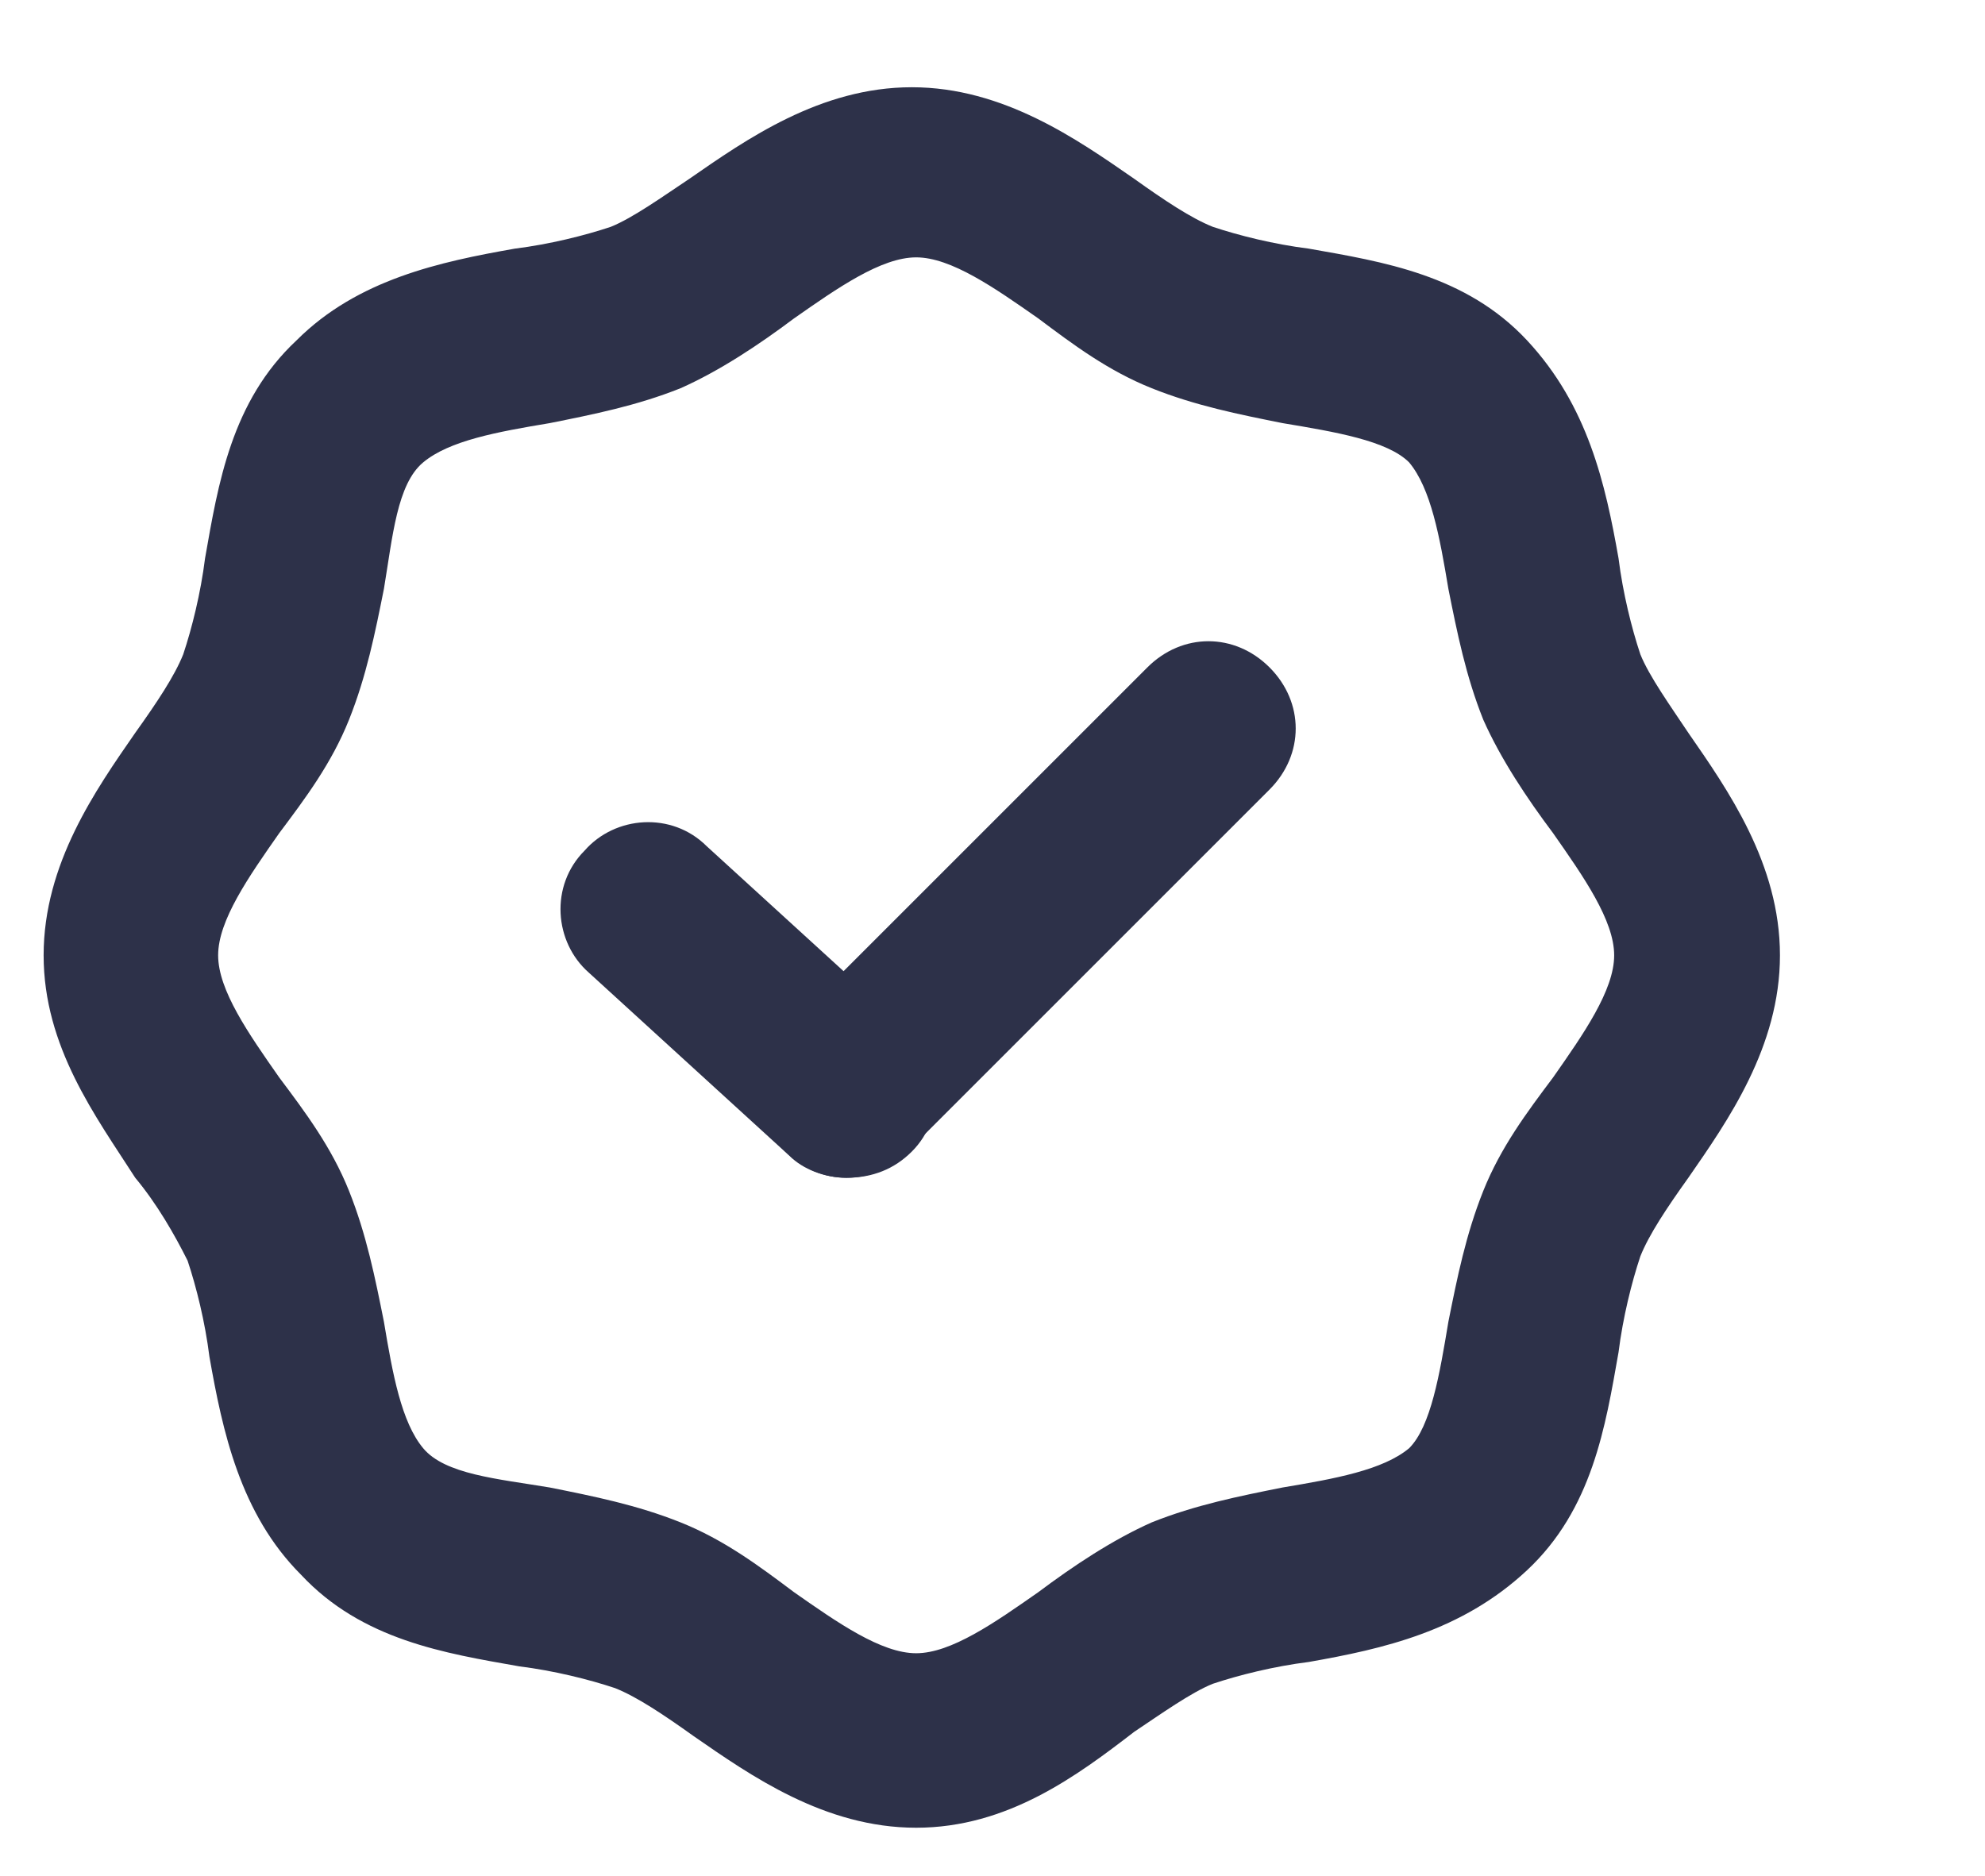 <?xml version="1.0" encoding="utf-8"?>
<!-- Generator: Adobe Illustrator 22.1.0, SVG Export Plug-In . SVG Version: 6.00 Build 0)  -->
<svg version="1.1" id="Layer_1" xmlns="http://www.w3.org/2000/svg" xmlns:xlink="http://www.w3.org/1999/xlink" x="0px" y="0px"
	 width="45.5px" height="43px" viewBox="0 0 45.5 43" enable-background="new 0 0 45.5 43" xml:space="preserve">
<g>
	<g>
		<g>
			<path fill="#2D3149" d="M21,41.9c-2.1,0-3.8-1.2-5.1-2.1c-0.7-0.5-1.3-0.9-1.8-1.1c-0.6-0.2-1.4-0.4-2.2-0.5
				c-1.7-0.3-3.6-0.6-5-2.1c-1.4-1.4-1.8-3.3-2.1-5c-0.1-0.8-0.3-1.6-0.5-2.2C4,28.3,3.6,27.6,3.1,27C2.2,25.6,1,24,1,21.9
				c0-2.1,1.2-3.8,2.1-5.1c0.5-0.7,0.9-1.3,1.1-1.8c0.2-0.6,0.4-1.4,0.5-2.2c0.3-1.7,0.6-3.6,2.1-5c1.4-1.4,3.3-1.8,5-2.1
				c0.8-0.1,1.6-0.3,2.2-0.5c0.5-0.2,1.2-0.7,1.8-1.1c1.3-0.9,3-2.1,5.1-2.1c2.1,0,3.8,1.2,5.1,2.1c0.7,0.5,1.3,0.9,1.8,1.1
				c0.6,0.2,1.4,0.4,2.2,0.5c1.7,0.3,3.6,0.6,5,2.1s1.8,3.3,2.1,5c0.1,0.8,0.3,1.6,0.5,2.2c0.2,0.5,0.7,1.2,1.1,1.8
				c0.9,1.3,2.1,3,2.1,5.1s-1.2,3.8-2.1,5.1c-0.5,0.7-0.9,1.3-1.1,1.8c-0.2,0.6-0.4,1.4-0.5,2.2c-0.3,1.7-0.6,3.6-2.1,5
				s-3.3,1.8-5,2.1c-0.8,0.1-1.6,0.3-2.2,0.5c-0.5,0.2-1.2,0.7-1.8,1.1C24.7,40.7,23.1,41.9,21,41.9z M21,5.9
				c-0.8,0-1.8,0.7-2.8,1.4c-0.8,0.6-1.7,1.2-2.6,1.6c-1,0.4-2,0.6-3,0.8c-1.2,0.2-2.3,0.4-2.9,0.9s-0.7,1.7-0.9,2.9
				c-0.2,1-0.4,2-0.8,3c-0.4,1-1,1.8-1.6,2.6c-0.7,1-1.4,2-1.4,2.8s0.7,1.8,1.4,2.8C7,25.5,7.6,26.3,8,27.3c0.4,1,0.6,2,0.8,3
				c0.2,1.2,0.4,2.3,0.9,2.9s1.7,0.7,2.9,0.9c1,0.2,2,0.4,3,0.8c1,0.4,1.8,1,2.6,1.6c1,0.7,2,1.4,2.8,1.4s1.8-0.7,2.8-1.4
				c0.8-0.6,1.7-1.2,2.6-1.6c1-0.4,2-0.6,3-0.8c1.2-0.2,2.3-0.4,2.9-0.9c0.5-0.5,0.7-1.7,0.9-2.9c0.2-1,0.4-2,0.8-3
				c0.4-1,1-1.8,1.6-2.6c0.7-1,1.4-2,1.4-2.8s-0.7-1.8-1.4-2.8c-0.6-0.8-1.2-1.7-1.6-2.6c-0.4-1-0.6-2-0.8-3
				c-0.2-1.2-0.4-2.3-0.9-2.9c-0.5-0.5-1.7-0.7-2.9-0.9c-1-0.2-2-0.4-3-0.8c-1-0.4-1.8-1-2.6-1.6C22.8,6.6,21.8,5.9,21,5.9z"/>
		</g>
	</g>
	<g>
		<g>
			<g>
				<g>
					<path fill="#2D3149" d="M19.4,27c-0.5,0-1-0.2-1.4-0.6c-0.8-0.8-0.8-2,0-2.8l8.3-8.3c0.8-0.8,2-0.8,2.8,0c0.8,0.8,0.8,2,0,2.8
						l-8.3,8.3C20.5,26.8,19.9,27,19.4,27z"/>
				</g>
				<g>
					<g>
						<g>
							<path fill="#2D3149" d="M19.4,27c-0.5,0-1-0.2-1.3-0.5l-4.6-4.2c-0.8-0.7-0.9-2-0.1-2.8c0.7-0.8,2-0.9,2.8-0.1l4.6,4.2
								c0.8,0.7,0.9,2,0.1,2.8C20.5,26.8,20,27,19.4,27z"/>
						</g>
					</g>
				</g>
			</g>
		</g>
		<g>
			<g>
				
					<path fill="none" stroke="#2D3149" stroke-width="4" stroke-linecap="round" stroke-linejoin="round" stroke-miterlimit="10" d="
					M21,12.1"/>
			</g>
		</g>
	</g>
</g>
</svg>

